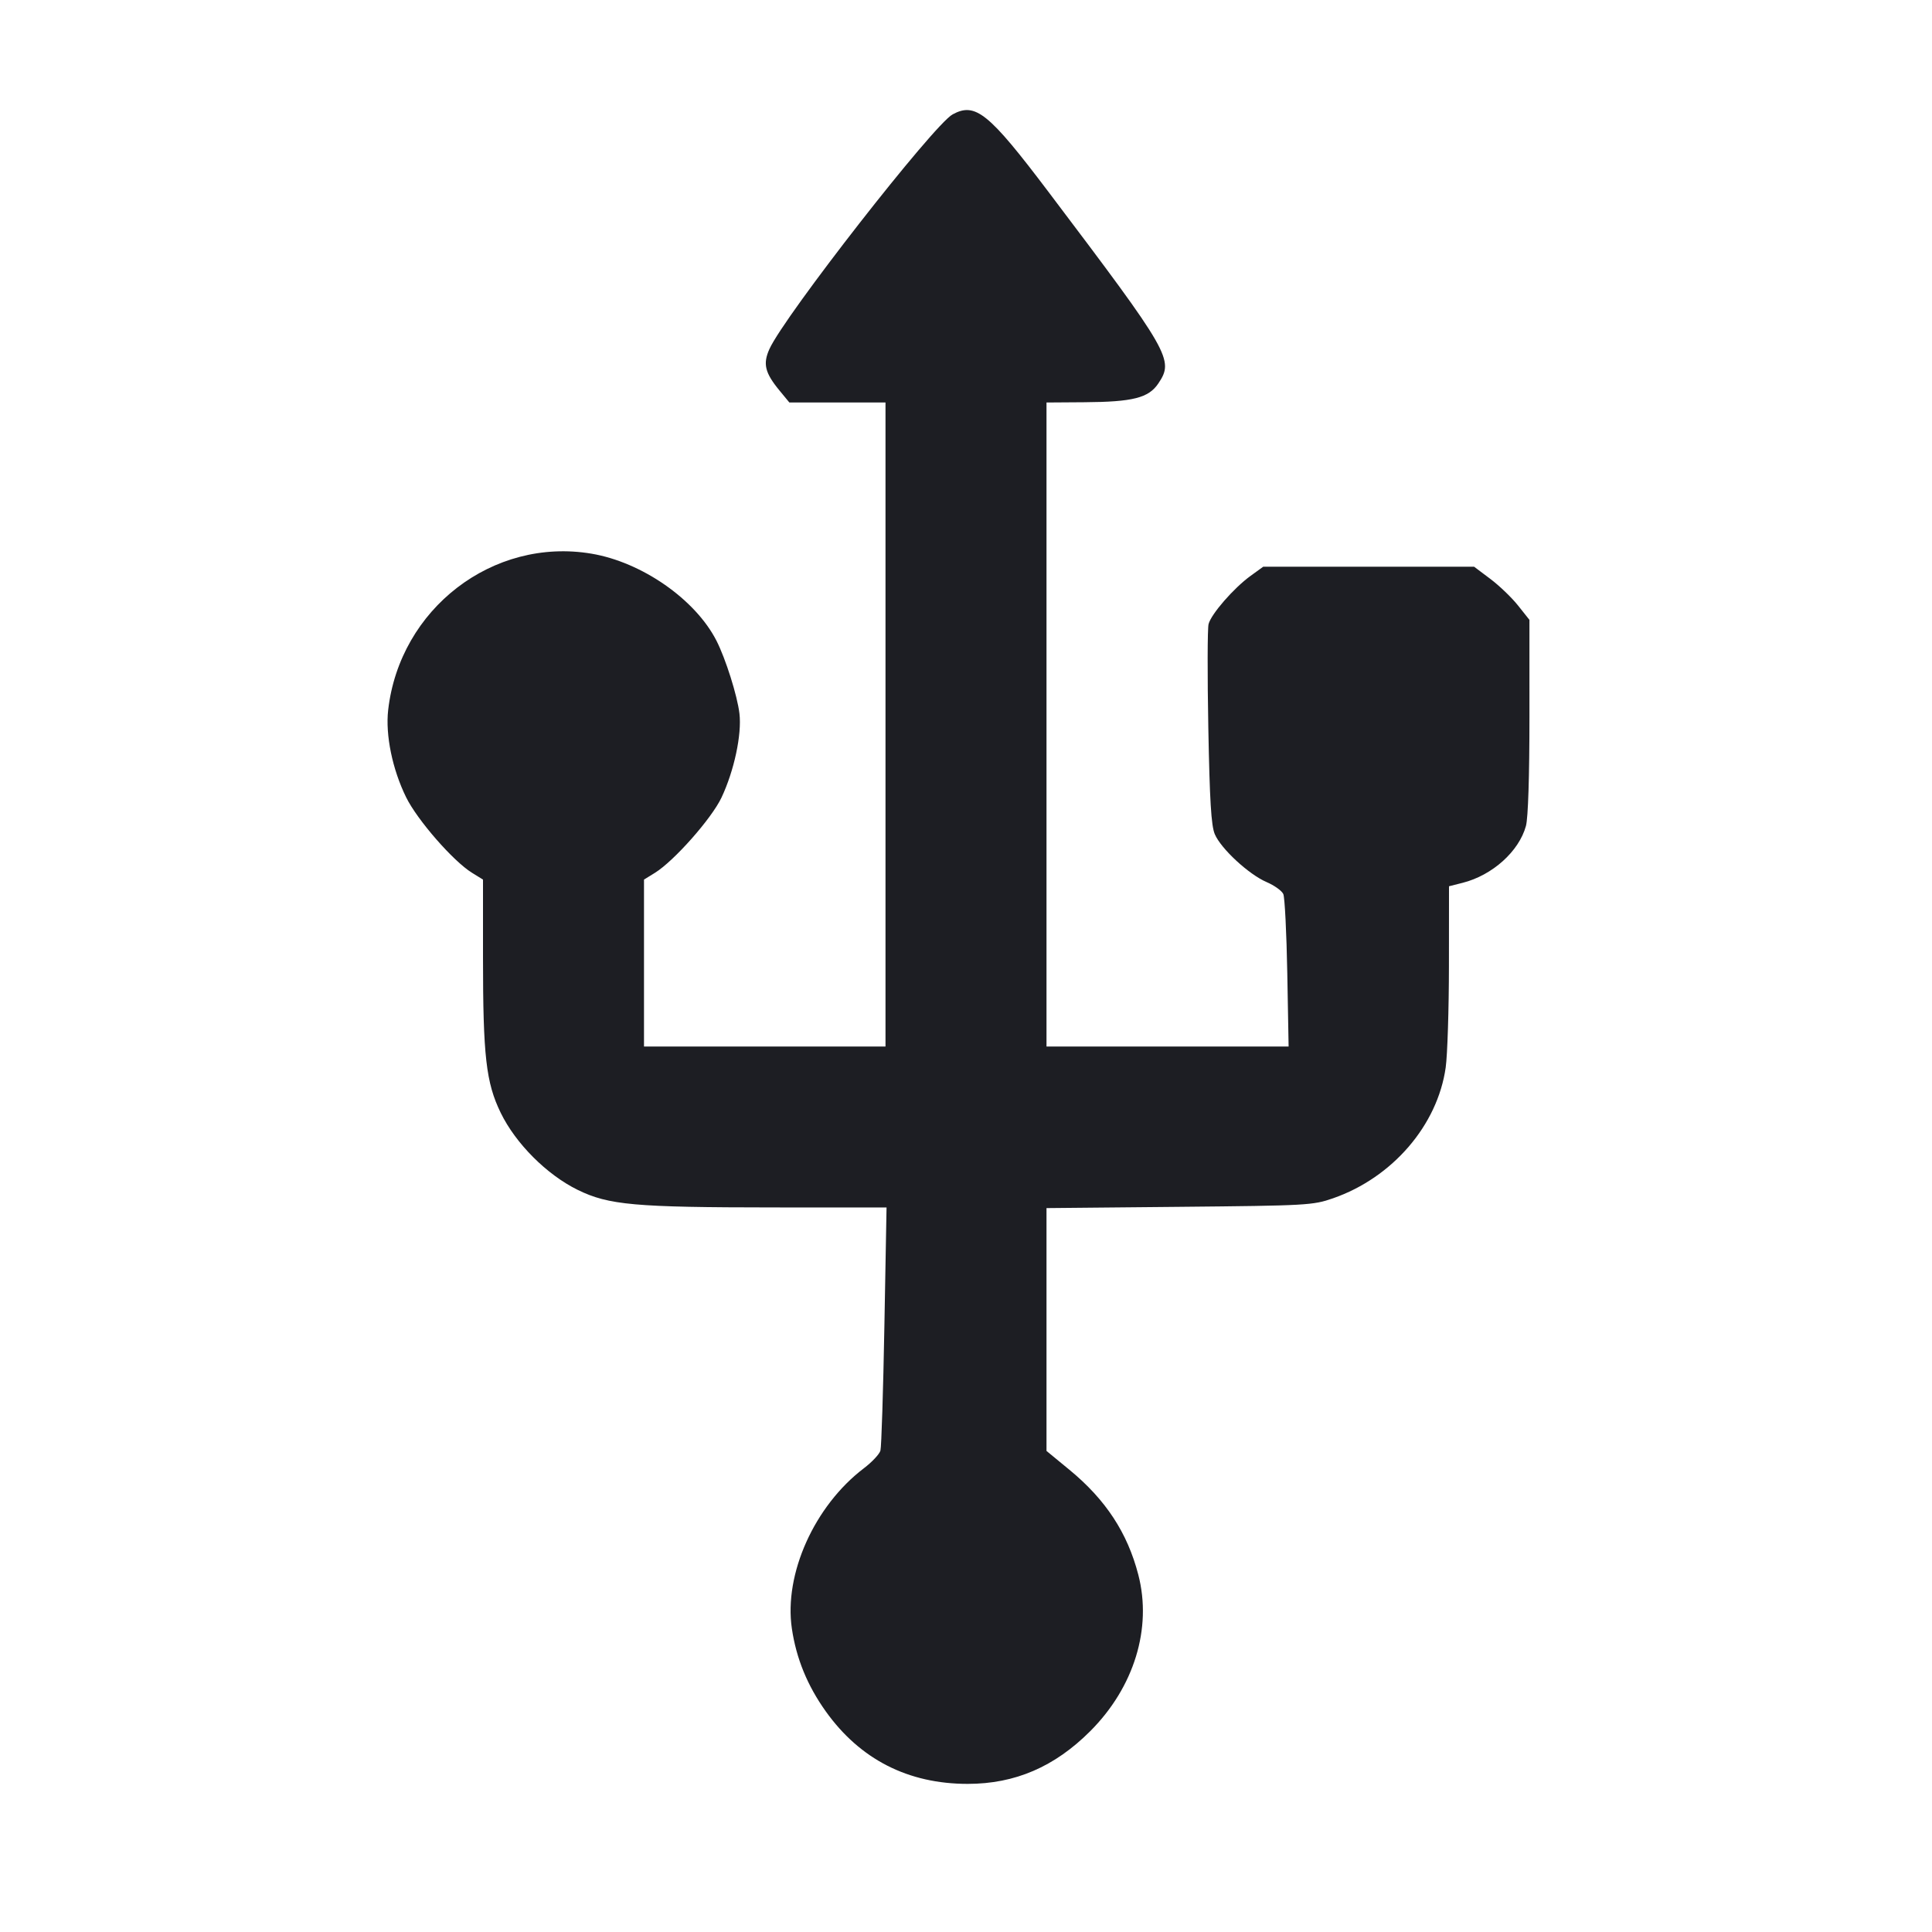 <svg viewBox="0 0 2400 2400" fill="none" xmlns="http://www.w3.org/2000/svg"><path d="M1183.377 142.090 C 1159.874 154.857,974.482 392.313,955.828 433.544 C 947.478 451.999,950.187 463.126,968.419 485.243 L 980.582 500.000 1040.291 500.000 L 1100.000 500.000 1100.000 900.000 L 1100.000 1300.000 950.000 1300.000 L 800.000 1300.000 800.000 1196.326 L 800.000 1092.652 813.519 1084.297 C 837.251 1069.630,883.917 1016.895,896.261 990.793 C 911.956 957.604,921.621 912.418,918.572 886.475 C 915.963 864.281,901.405 818.142,889.951 795.766 C 863.711 744.506,797.390 698.355,734.796 687.797 C 612.364 667.146,496.570 756.173,482.202 882.000 C 478.654 913.067,487.451 955.778,504.550 990.511 C 518.416 1018.678,562.993 1069.781,586.214 1084.132 L 600.000 1092.652 600.000 1189.431 C 600.000 1311.913,603.770 1344.962,622.012 1382.407 C 640.613 1420.589,679.266 1459.282,717.593 1478.087 C 756.044 1496.952,788.362 1499.845,961.649 1499.931 L 1101.298 1500.000 1098.628 1647.000 C 1097.159 1727.850,1094.943 1797.600,1093.702 1802.000 C 1092.462 1806.400,1083.228 1816.247,1073.183 1823.882 C 1011.718 1870.600,973.684 1955.230,983.680 2023.031 C 989.166 2060.236,1002.934 2093.885,1025.761 2125.874 C 1068.319 2185.513,1127.973 2216.000,1202.114 2216.000 C 1260.877 2216.000,1310.100 2194.810,1354.400 2150.443 C 1408.835 2095.926,1431.302 2022.772,1414.054 1956.207 C 1400.537 1904.043,1373.521 1862.888,1328.463 1825.820 L 1300.000 1802.404 1300.000 1651.575 L 1300.000 1500.746 1465.000 1499.171 C 1623.948 1497.655,1630.954 1497.265,1656.000 1488.542 C 1729.804 1462.838,1785.808 1397.772,1795.903 1326.000 C 1798.069 1310.600,1799.877 1253.664,1799.921 1199.475 L 1800.000 1100.950 1817.000 1096.645 C 1853.908 1087.298,1886.956 1057.589,1895.585 1026.000 C 1898.295 1016.079,1899.949 964.406,1899.939 890.000 L 1899.922 770.000 1885.751 752.172 C 1877.957 742.366,1862.494 727.516,1851.388 719.172 L 1831.197 704.000 1700.199 704.000 L 1569.200 704.000 1553.477 715.390 C 1532.598 730.514,1504.436 762.868,1501.311 775.321 C 1499.932 780.814,1499.797 838.651,1501.011 903.848 C 1502.701 994.583,1504.583 1025.625,1509.036 1036.193 C 1516.626 1054.207,1551.258 1086.252,1573.387 1095.737 C 1582.989 1099.853,1592.336 1106.546,1594.159 1110.610 C 1595.982 1114.675,1598.213 1158.950,1599.117 1209.000 L 1600.760 1300.000 1450.380 1300.000 L 1300.000 1300.000 1300.000 900.000 L 1300.000 500.000 1347.000 499.678 C 1407.284 499.265,1426.857 494.308,1438.875 476.408 C 1458.661 446.939,1454.238 439.221,1302.503 238.437 C 1228.139 140.034,1211.676 126.719,1183.377 142.090 " fill="#1D1E23" stroke="none" fill-rule="evenodd"/></svg>